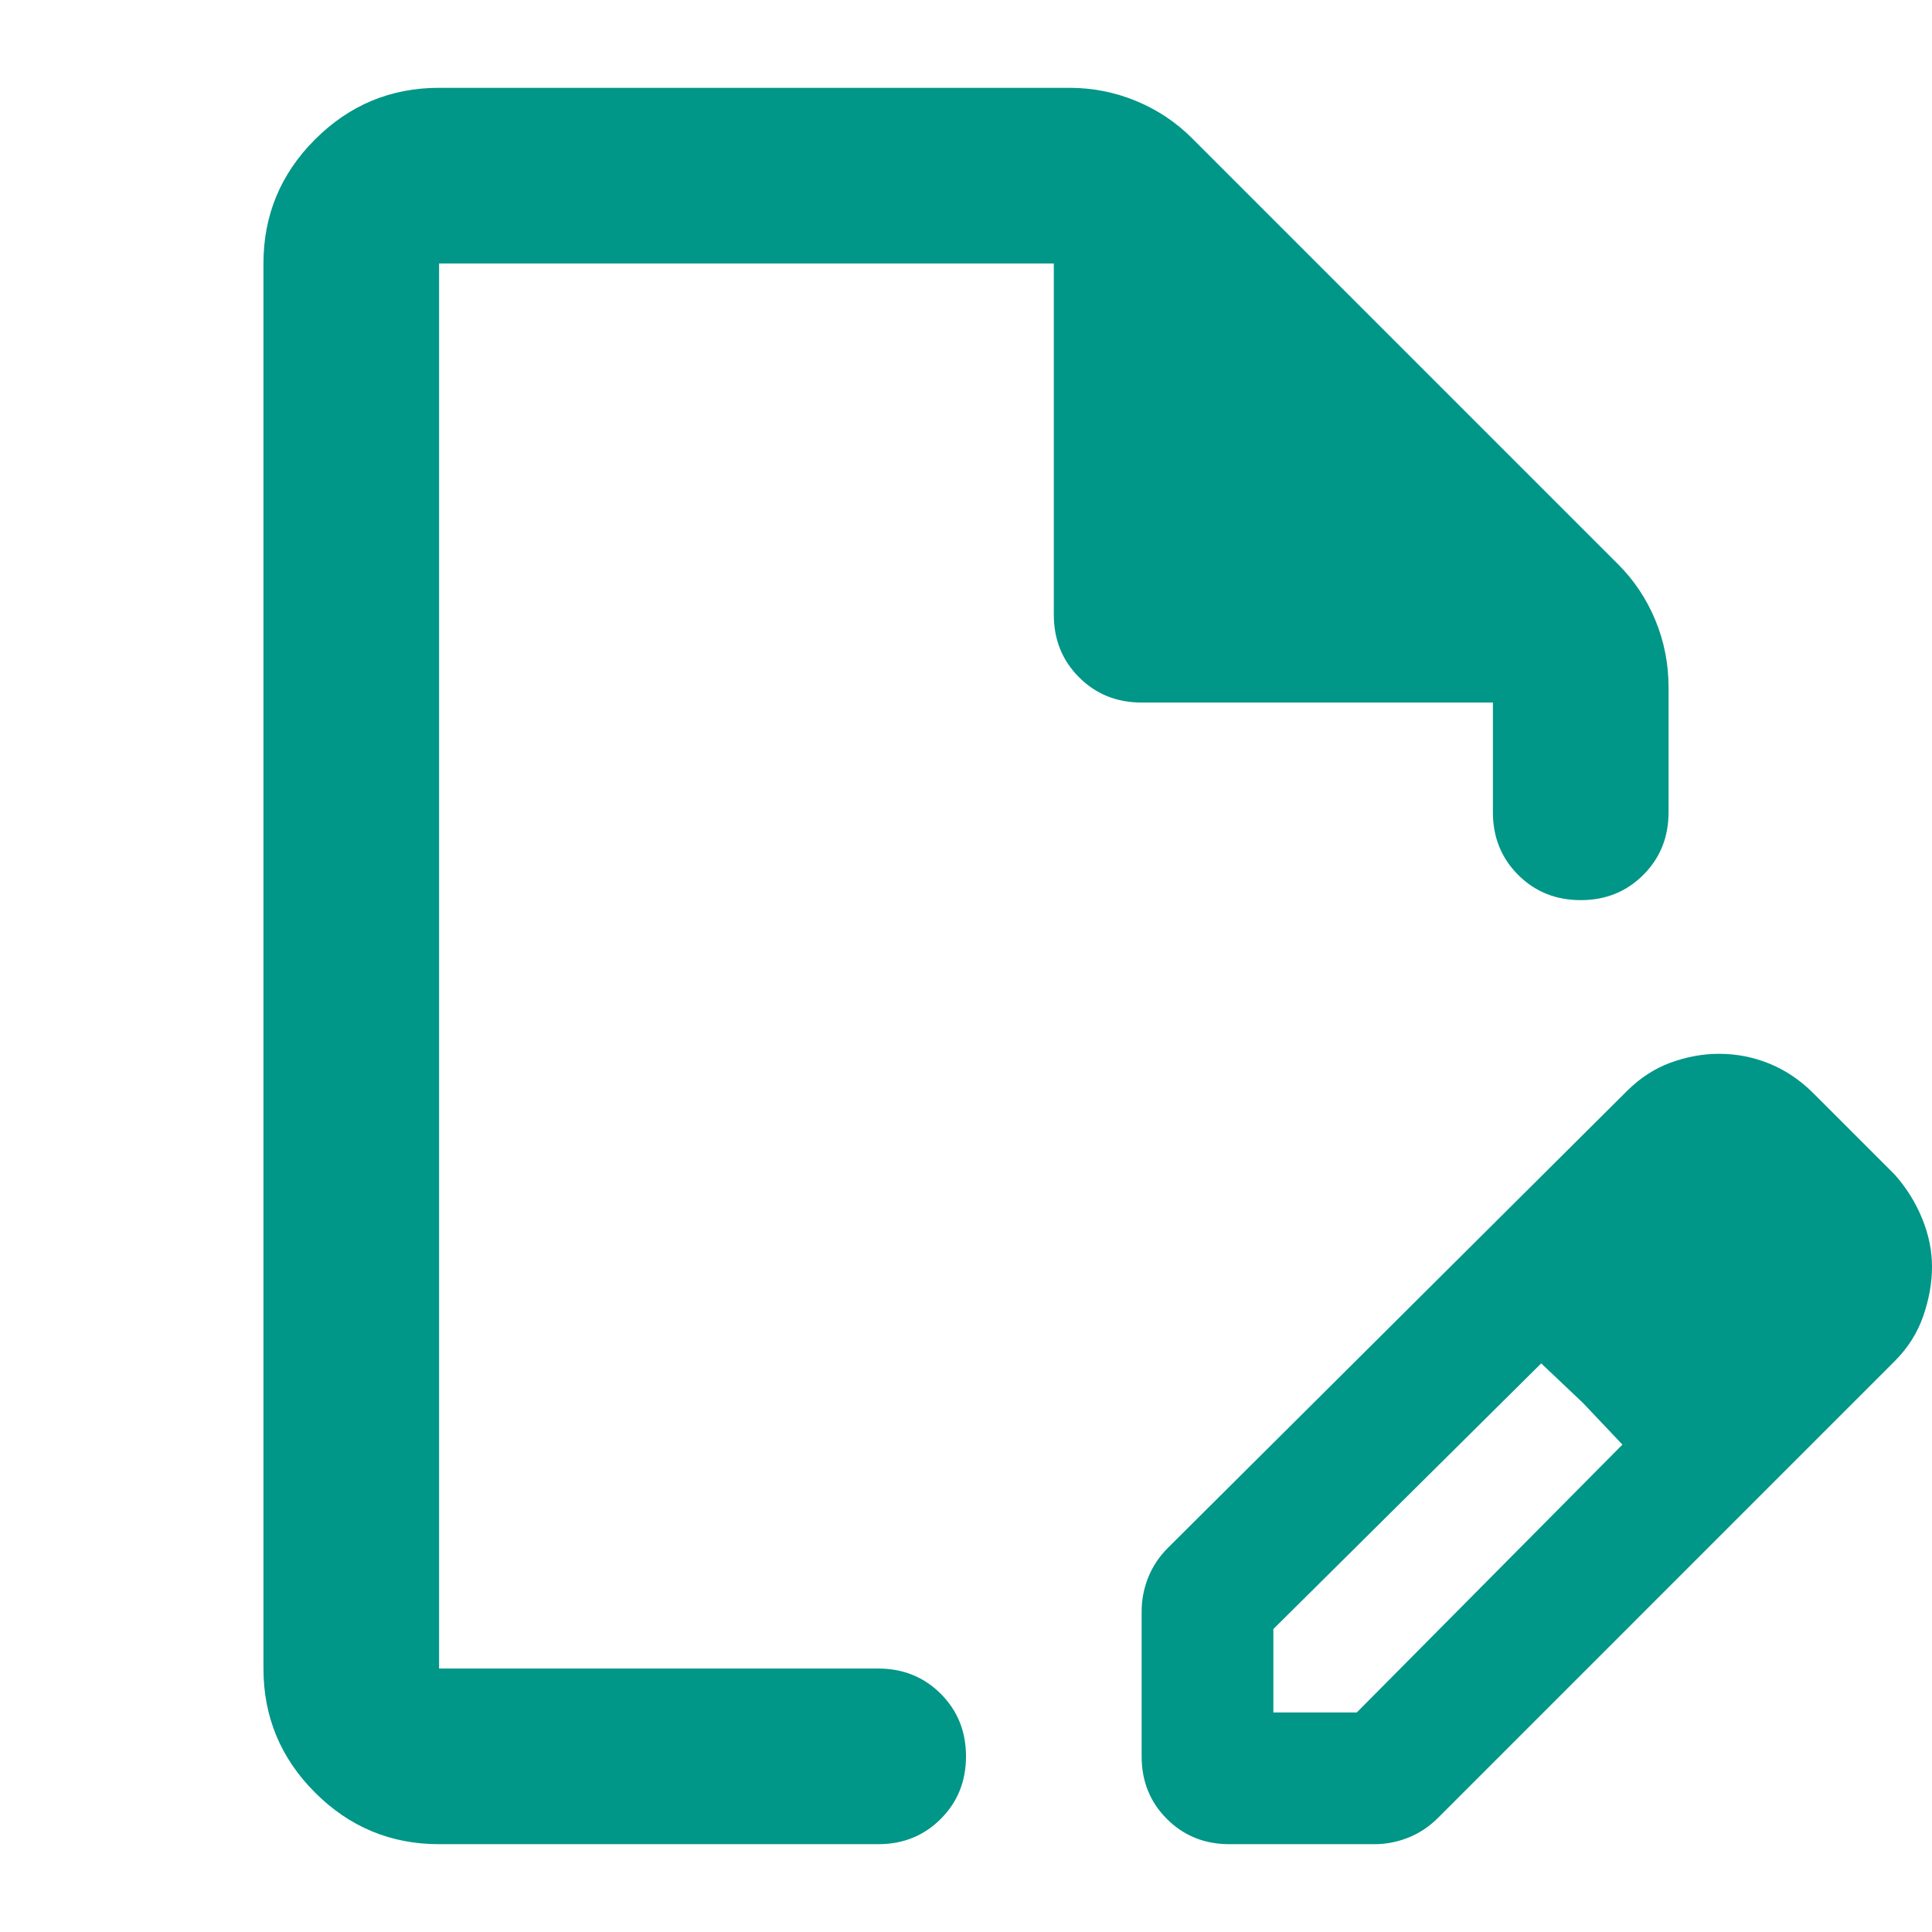 <!--
  - The MIT License (MIT)
  -
  - Copyright (c) 2015-2024 Elior "Mallowigi" Boukhobza
  -
  - Permission is hereby granted, free of charge, to any person obtaining a copy
  - of this software and associated documentation files (the "Software"), to deal
  - in the Software without restriction, including without limitation the rights
  - to use, copy, modify, merge, publish, distribute, sublicense, and/or sell
  - copies of the Software, and to permit persons to whom the Software is
  - furnished to do so, subject to the following conditions:
  -
  - The above copyright notice and this permission notice shall be included in all
  - copies or substantial portions of the Software.
  -
  - THE SOFTWARE IS PROVIDED "AS IS", WITHOUT WARRANTY OF ANY KIND, EXPRESS OR
  - IMPLIED, INCLUDING BUT NOT LIMITED TO THE WARRANTIES OF MERCHANTABILITY,
  - FITNESS FOR A PARTICULAR PURPOSE AND NONINFRINGEMENT. IN NO EVENT SHALL THE
  - AUTHORS OR COPYRIGHT HOLDERS BE LIABLE FOR ANY CLAIM, DAMAGES OR OTHER
  - LIABILITY, WHETHER IN AN ACTION OF CONTRACT, TORT OR OTHERWISE, ARISING FROM,
  - OUT OF OR IN CONNECTION WITH THE SOFTWARE OR THE USE OR OTHER DEALINGS IN THE
  - SOFTWARE.
  -->

<svg  xmlns="http://www.w3.org/2000/svg" height="16px" viewBox="40 -920 880 880" width="16px" fill="#009688">
  <path
    d="M560-120v-66q0-8 3-15.5t9-13.5l209-208q9-9 20-13t22-4q12 0 23 4.5t20 13.5l37 37q8 9 12.5 20t4.5 22q0 11-4 22.5T903-300L695-92q-6 6-13.5 9T666-80h-66q-17 0-28.5-11.5T560-120Zm300-223-37-37 37 37ZM620-140h38l121-122-37-37-122 121v38ZM240-80q-33 0-56.5-23.5T160-160v-640q0-33 23.5-56.5T240-880h287q16 0 30.5 6t25.5 17l194 194q11 11 17 25.5t6 30.5v57q0 17-11.5 28.5T760-510q-17 0-28.5-11.5T720-550v-50H560q-17 0-28.5-11.5T520-640v-160H240v640h200q17 0 28.5 11.5T480-120q0 17-11.5 28.5T440-80H240Zm0-80v-640 640Zm521-121-19-18 37 37-18-19Z"/>
</svg>
